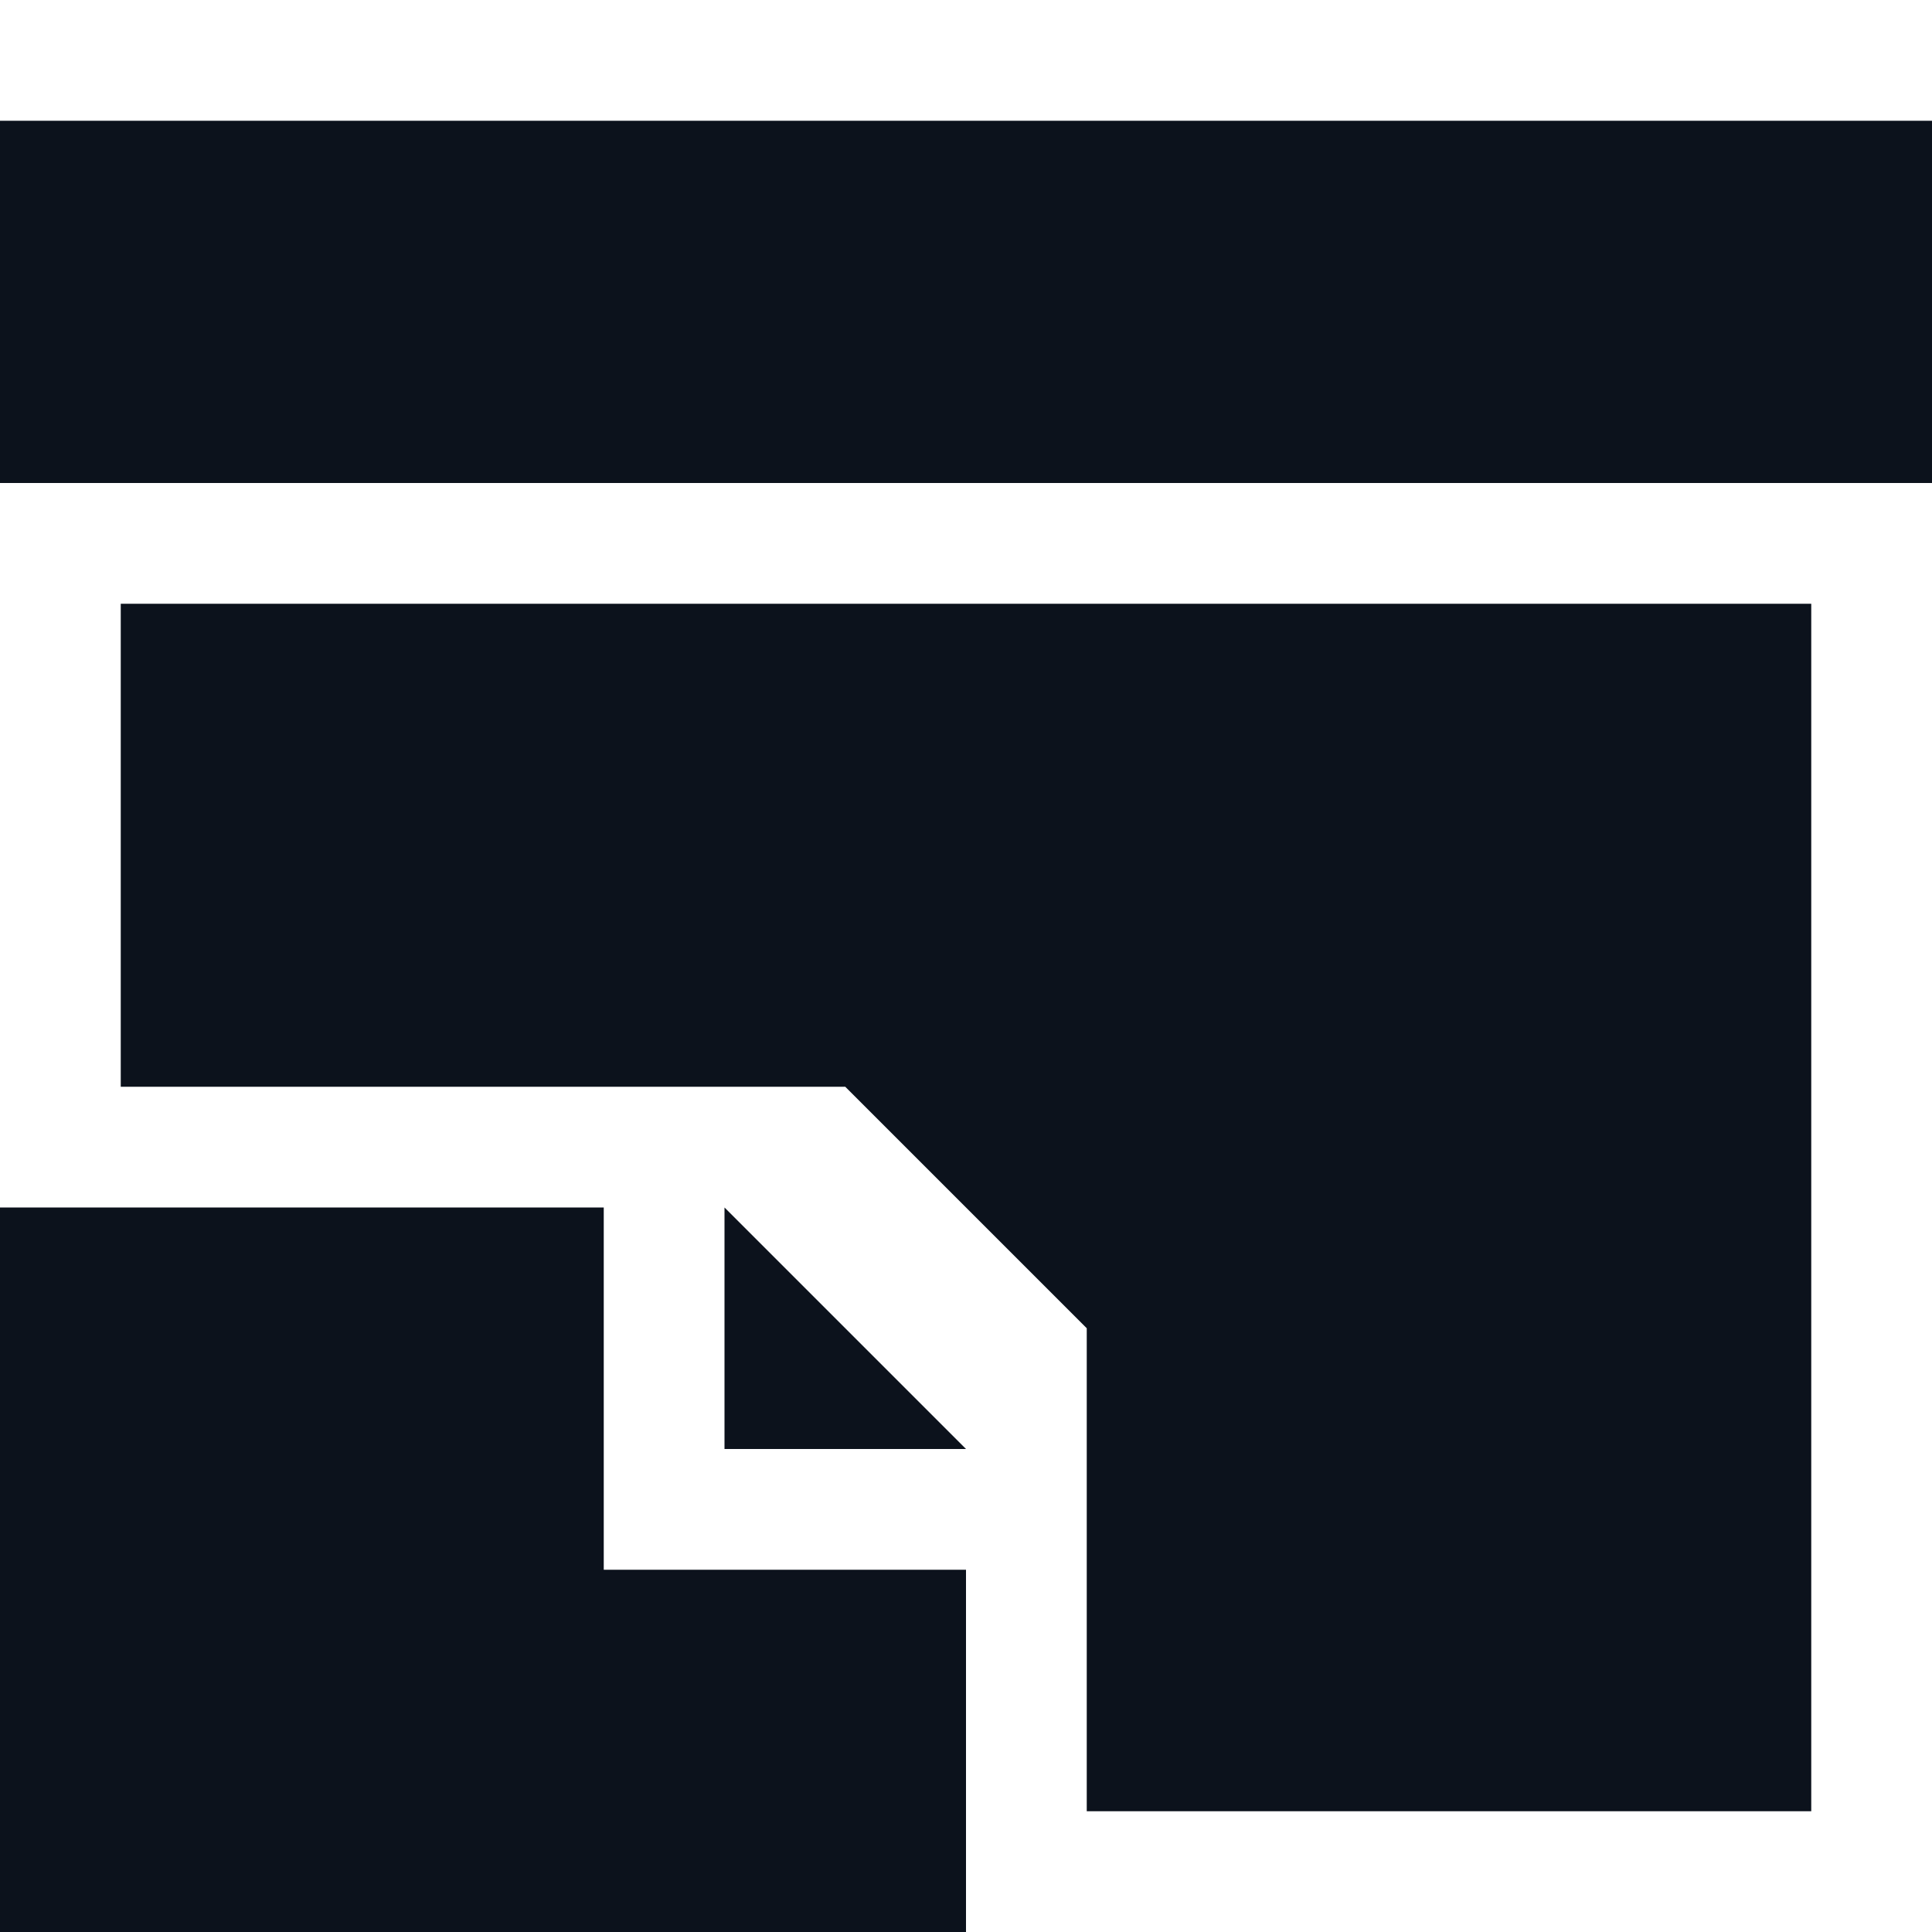 <svg width="16" height="16" viewBox="0 0 16 16" fill="none" xmlns="http://www.w3.org/2000/svg">
<path fill-rule="evenodd" clip-rule="evenodd" d="M16 1H0V4H16V1ZM9 15H15V5H1V9H7L9 11V15Z" fill="#0C121C"/>
<path d="M0 10H5V13H8V16H0V10Z" fill="#0C121C"/>
<path d="M6 12L6 10L8 12L6 12Z" fill="#0C121C"/>
</svg>

